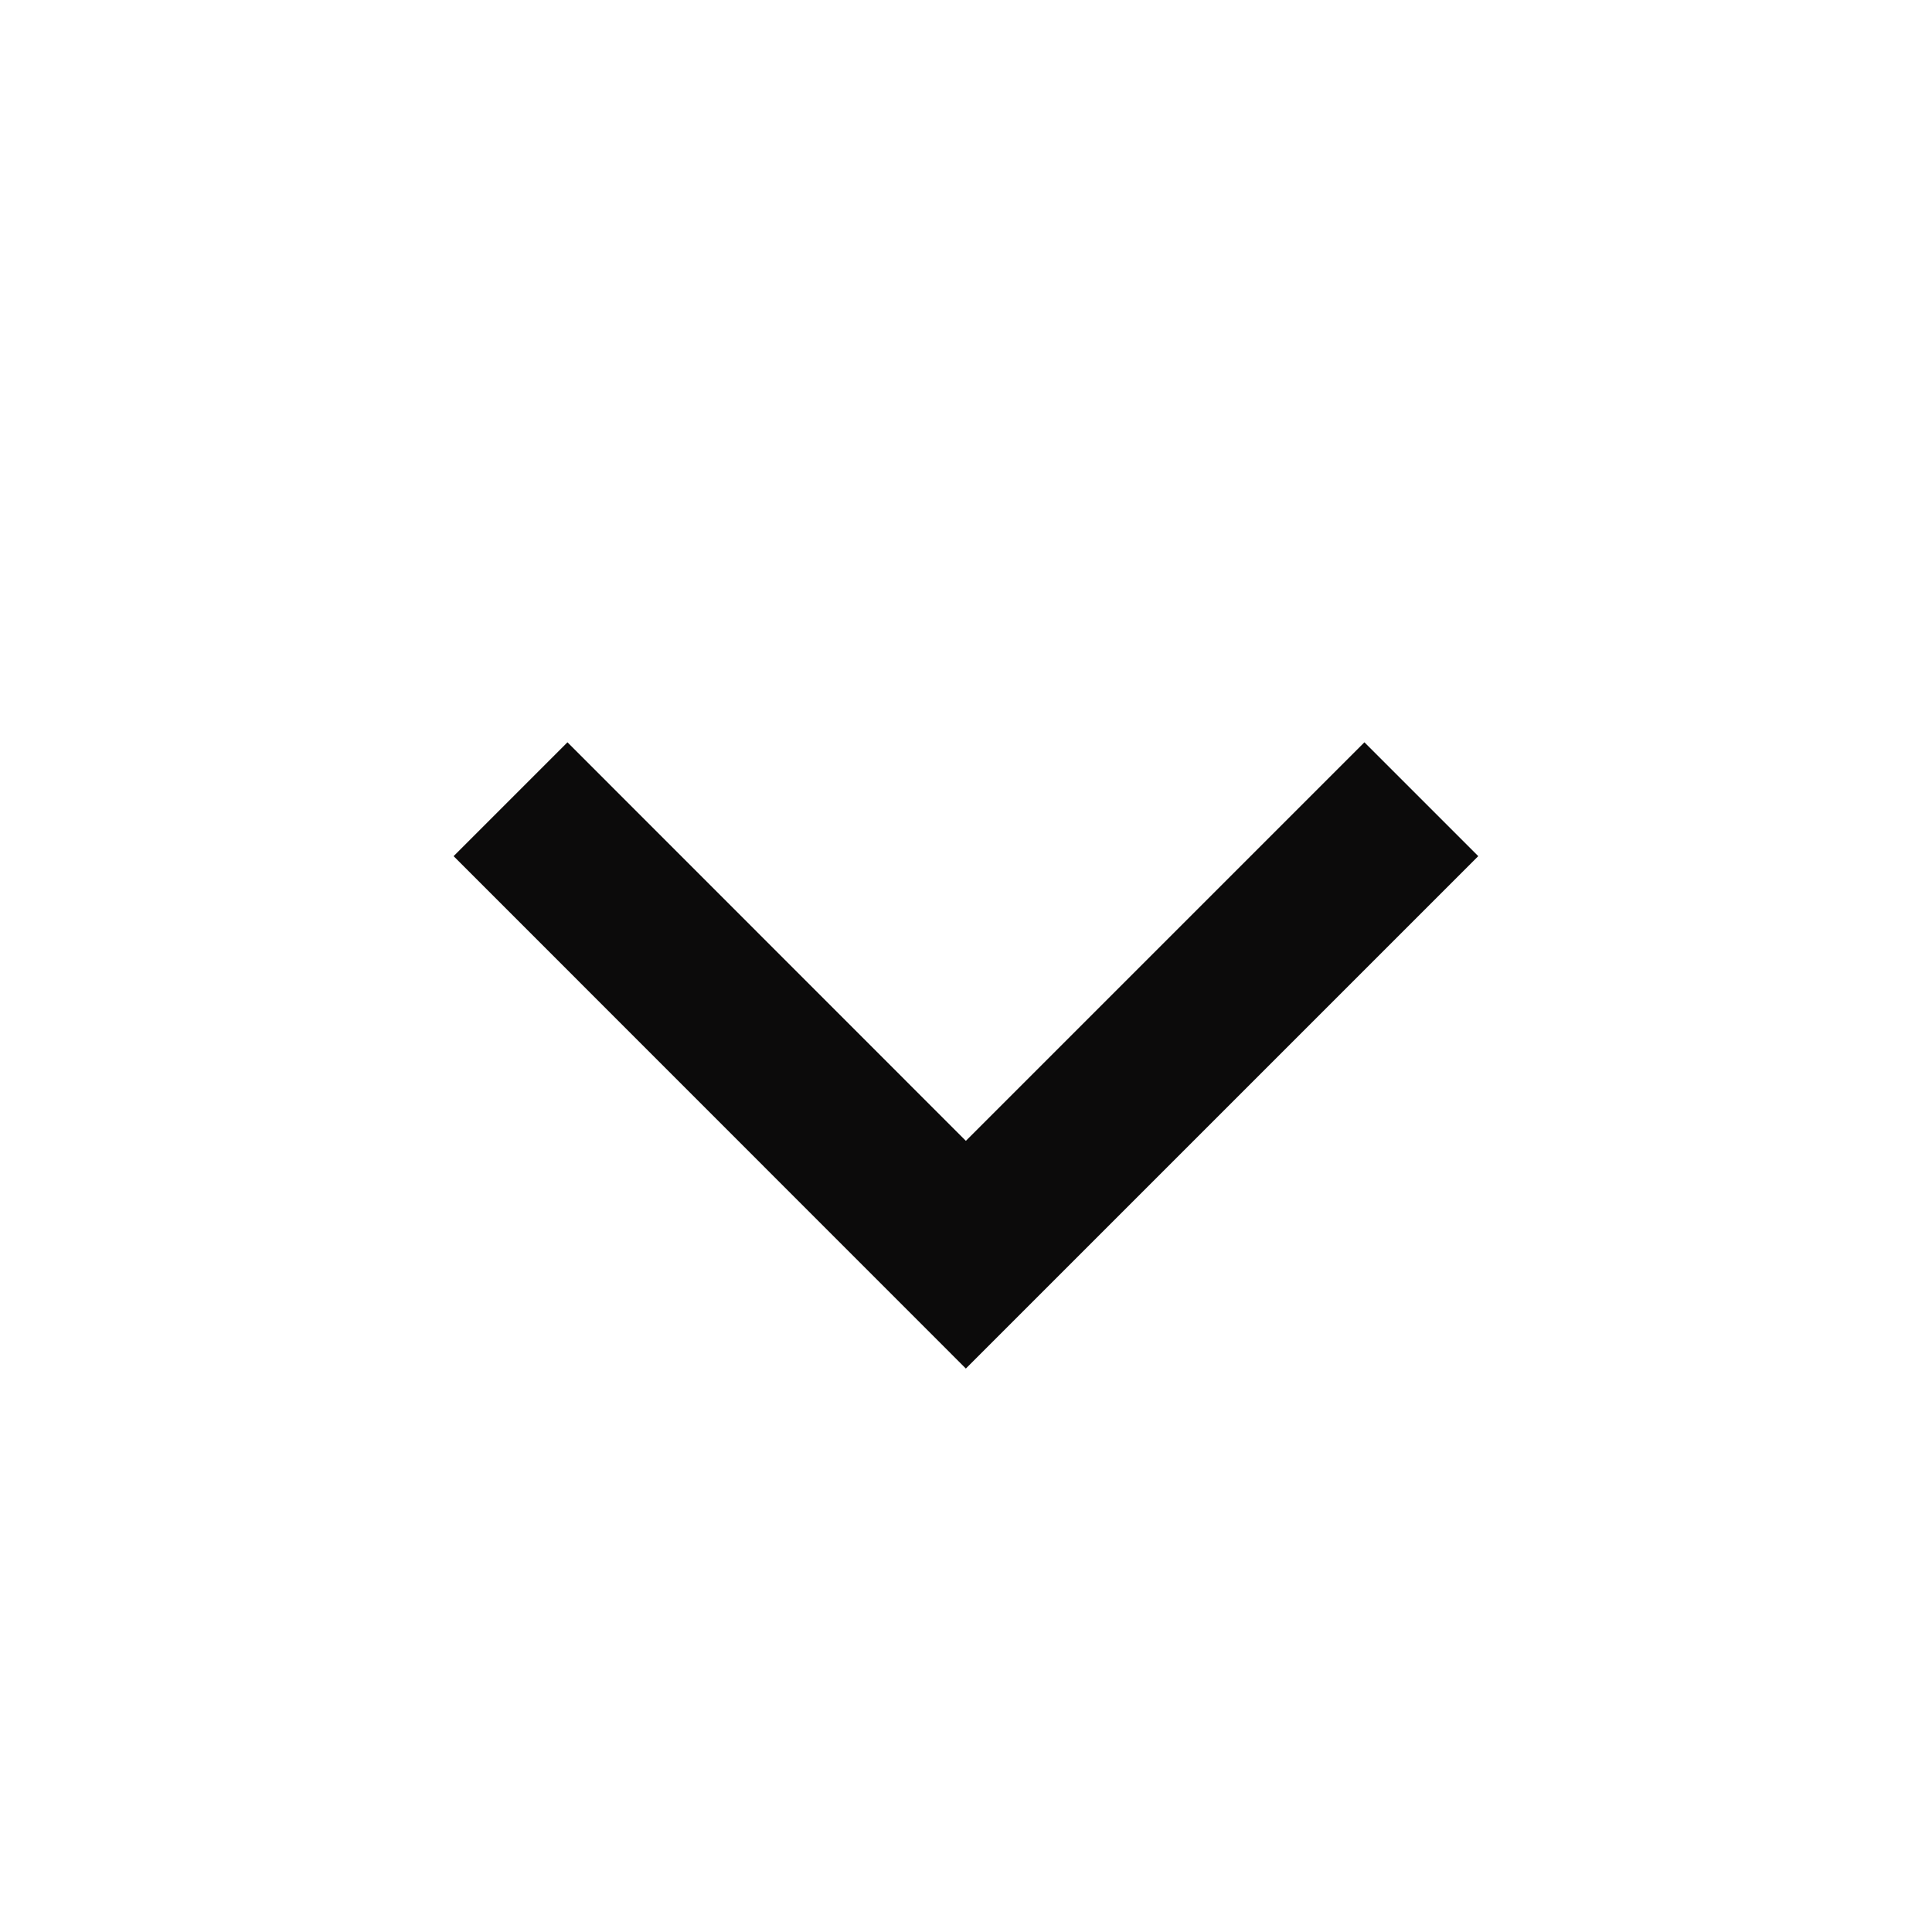 <svg width="14" height="14" viewBox="0 0 14 14" fill="none" xmlns="http://www.w3.org/2000/svg">
<path d="M6.999 8.267L9.887 5.379L10.712 6.204L6.999 9.917L3.287 6.204L4.112 5.379L6.999 8.267Z" fill="#0C0B0B"/>
</svg>
